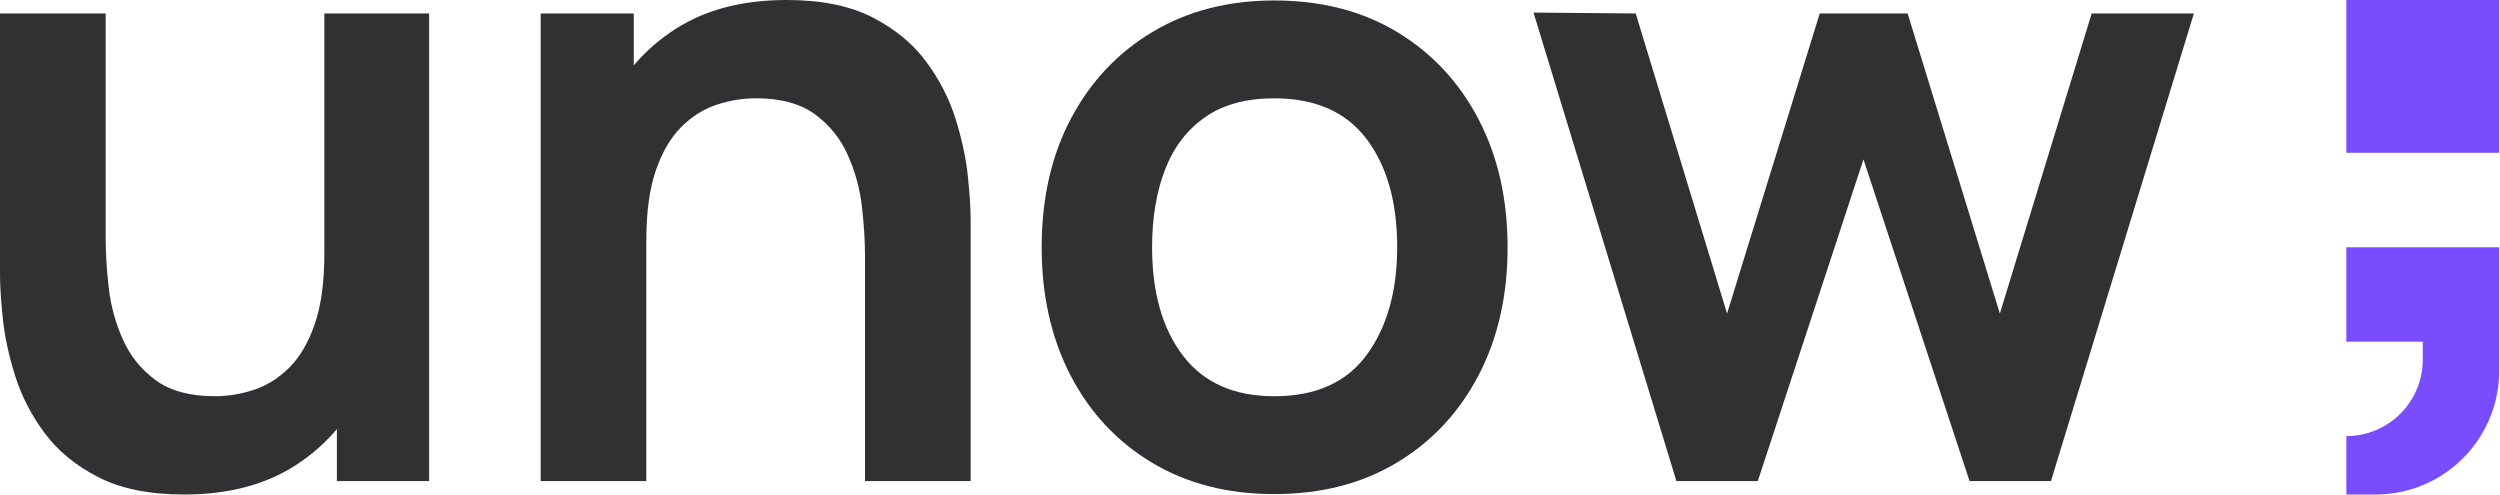 <svg width="91" height="18" viewBox="0 0 91 18" fill="none" xmlns="http://www.w3.org/2000/svg"><path d="M85.407 9V12.437H88.188V13.092C88.188 14.628 86.943 15.874 85.407 15.874V18H86.47C87.078 18 87.659 17.879 88.188 17.66C89.063 17.299 89.799 16.669 90.293 15.874C90.722 15.185 90.97 14.371 90.97 13.5V9H85.407ZM90.97 5.563H85.407V0H90.97V5.563Z" fill="#794DFD"></path><path d="M11.806 9.236C11.806 10.266 11.69 11.117 11.459 11.79C11.228 12.462 10.92 12.99 10.537 13.374C10.153 13.758 9.725 14.028 9.252 14.186C8.779 14.343 8.301 14.422 7.818 14.422C6.914 14.422 6.197 14.228 5.666 13.839C5.136 13.45 4.736 12.954 4.469 12.349C4.201 11.745 4.03 11.115 3.956 10.458C3.883 9.801 3.846 9.21 3.846 8.685V0.489H0V9.993C0 10.403 0.034 10.936 0.102 11.593C0.171 12.25 0.32 12.946 0.552 13.681C0.783 14.417 1.14 15.11 1.624 15.762C2.107 16.413 2.758 16.949 3.578 17.369C4.398 17.79 5.438 18 6.699 18C8.296 18 9.641 17.651 10.734 16.952C11.32 16.577 11.829 16.133 12.263 15.62V17.511H15.62V0.489H11.806V9.236Z" fill="#313134"></path><path d="M34.78 4.319C34.549 3.583 34.191 2.89 33.708 2.238C33.225 1.587 32.574 1.051 31.754 0.63C30.934 0.21 29.894 0 28.633 0C27.036 0 25.691 0.349 24.598 1.048C24.012 1.423 23.503 1.867 23.069 2.38V0.489H19.68V17.511H23.526V8.764C23.526 7.723 23.642 6.87 23.873 6.202C24.104 5.535 24.411 5.01 24.795 4.626C25.178 4.243 25.607 3.972 26.08 3.814C26.552 3.657 27.03 3.578 27.514 3.578C28.418 3.578 29.135 3.772 29.665 4.161C30.196 4.55 30.595 5.046 30.863 5.651C31.131 6.255 31.302 6.883 31.376 7.534C31.449 8.186 31.486 8.779 31.486 9.315V17.511H35.332V8.007C35.332 7.597 35.298 7.064 35.229 6.407C35.161 5.751 35.011 5.054 34.78 4.319Z" fill="#313134"></path><path d="M49.754 12.91C49.018 13.918 47.894 14.423 46.381 14.423C44.92 14.423 43.814 13.932 43.063 12.949C42.312 11.967 41.936 10.651 41.936 9.001C41.936 7.929 42.094 6.986 42.409 6.172C42.724 5.357 43.21 4.722 43.867 4.264C44.523 3.807 45.361 3.579 46.381 3.579C47.873 3.579 48.992 4.07 49.738 5.053C50.484 6.035 50.857 7.351 50.857 9.001C50.857 10.598 50.489 11.901 49.754 12.91ZM50.857 1.167C49.586 0.4 48.093 0.017 46.381 0.017C44.71 0.017 43.239 0.395 41.968 1.152C40.696 1.908 39.703 2.959 38.989 4.304C38.274 5.649 37.917 7.215 37.917 9.001C37.917 10.756 38.266 12.308 38.965 13.659C39.663 15.009 40.649 16.068 41.92 16.834C43.191 17.601 44.678 17.985 46.381 17.985C48.083 17.985 49.57 17.604 50.841 16.842C52.113 16.081 53.103 15.025 53.812 13.674C54.522 12.324 54.876 10.766 54.876 9.001C54.876 7.246 54.524 5.694 53.82 4.343C53.116 2.993 52.128 1.934 50.857 1.167Z" fill="#313134"></path><path d="M76.137 0.49L72.795 11.413L69.438 0.49H66.238L62.865 11.413L59.54 0.49L55.82 0.458L61.021 17.512H63.984L67.83 5.801L71.692 17.512H74.655L79.857 0.49H76.137Z" fill="#313134"></path></svg>